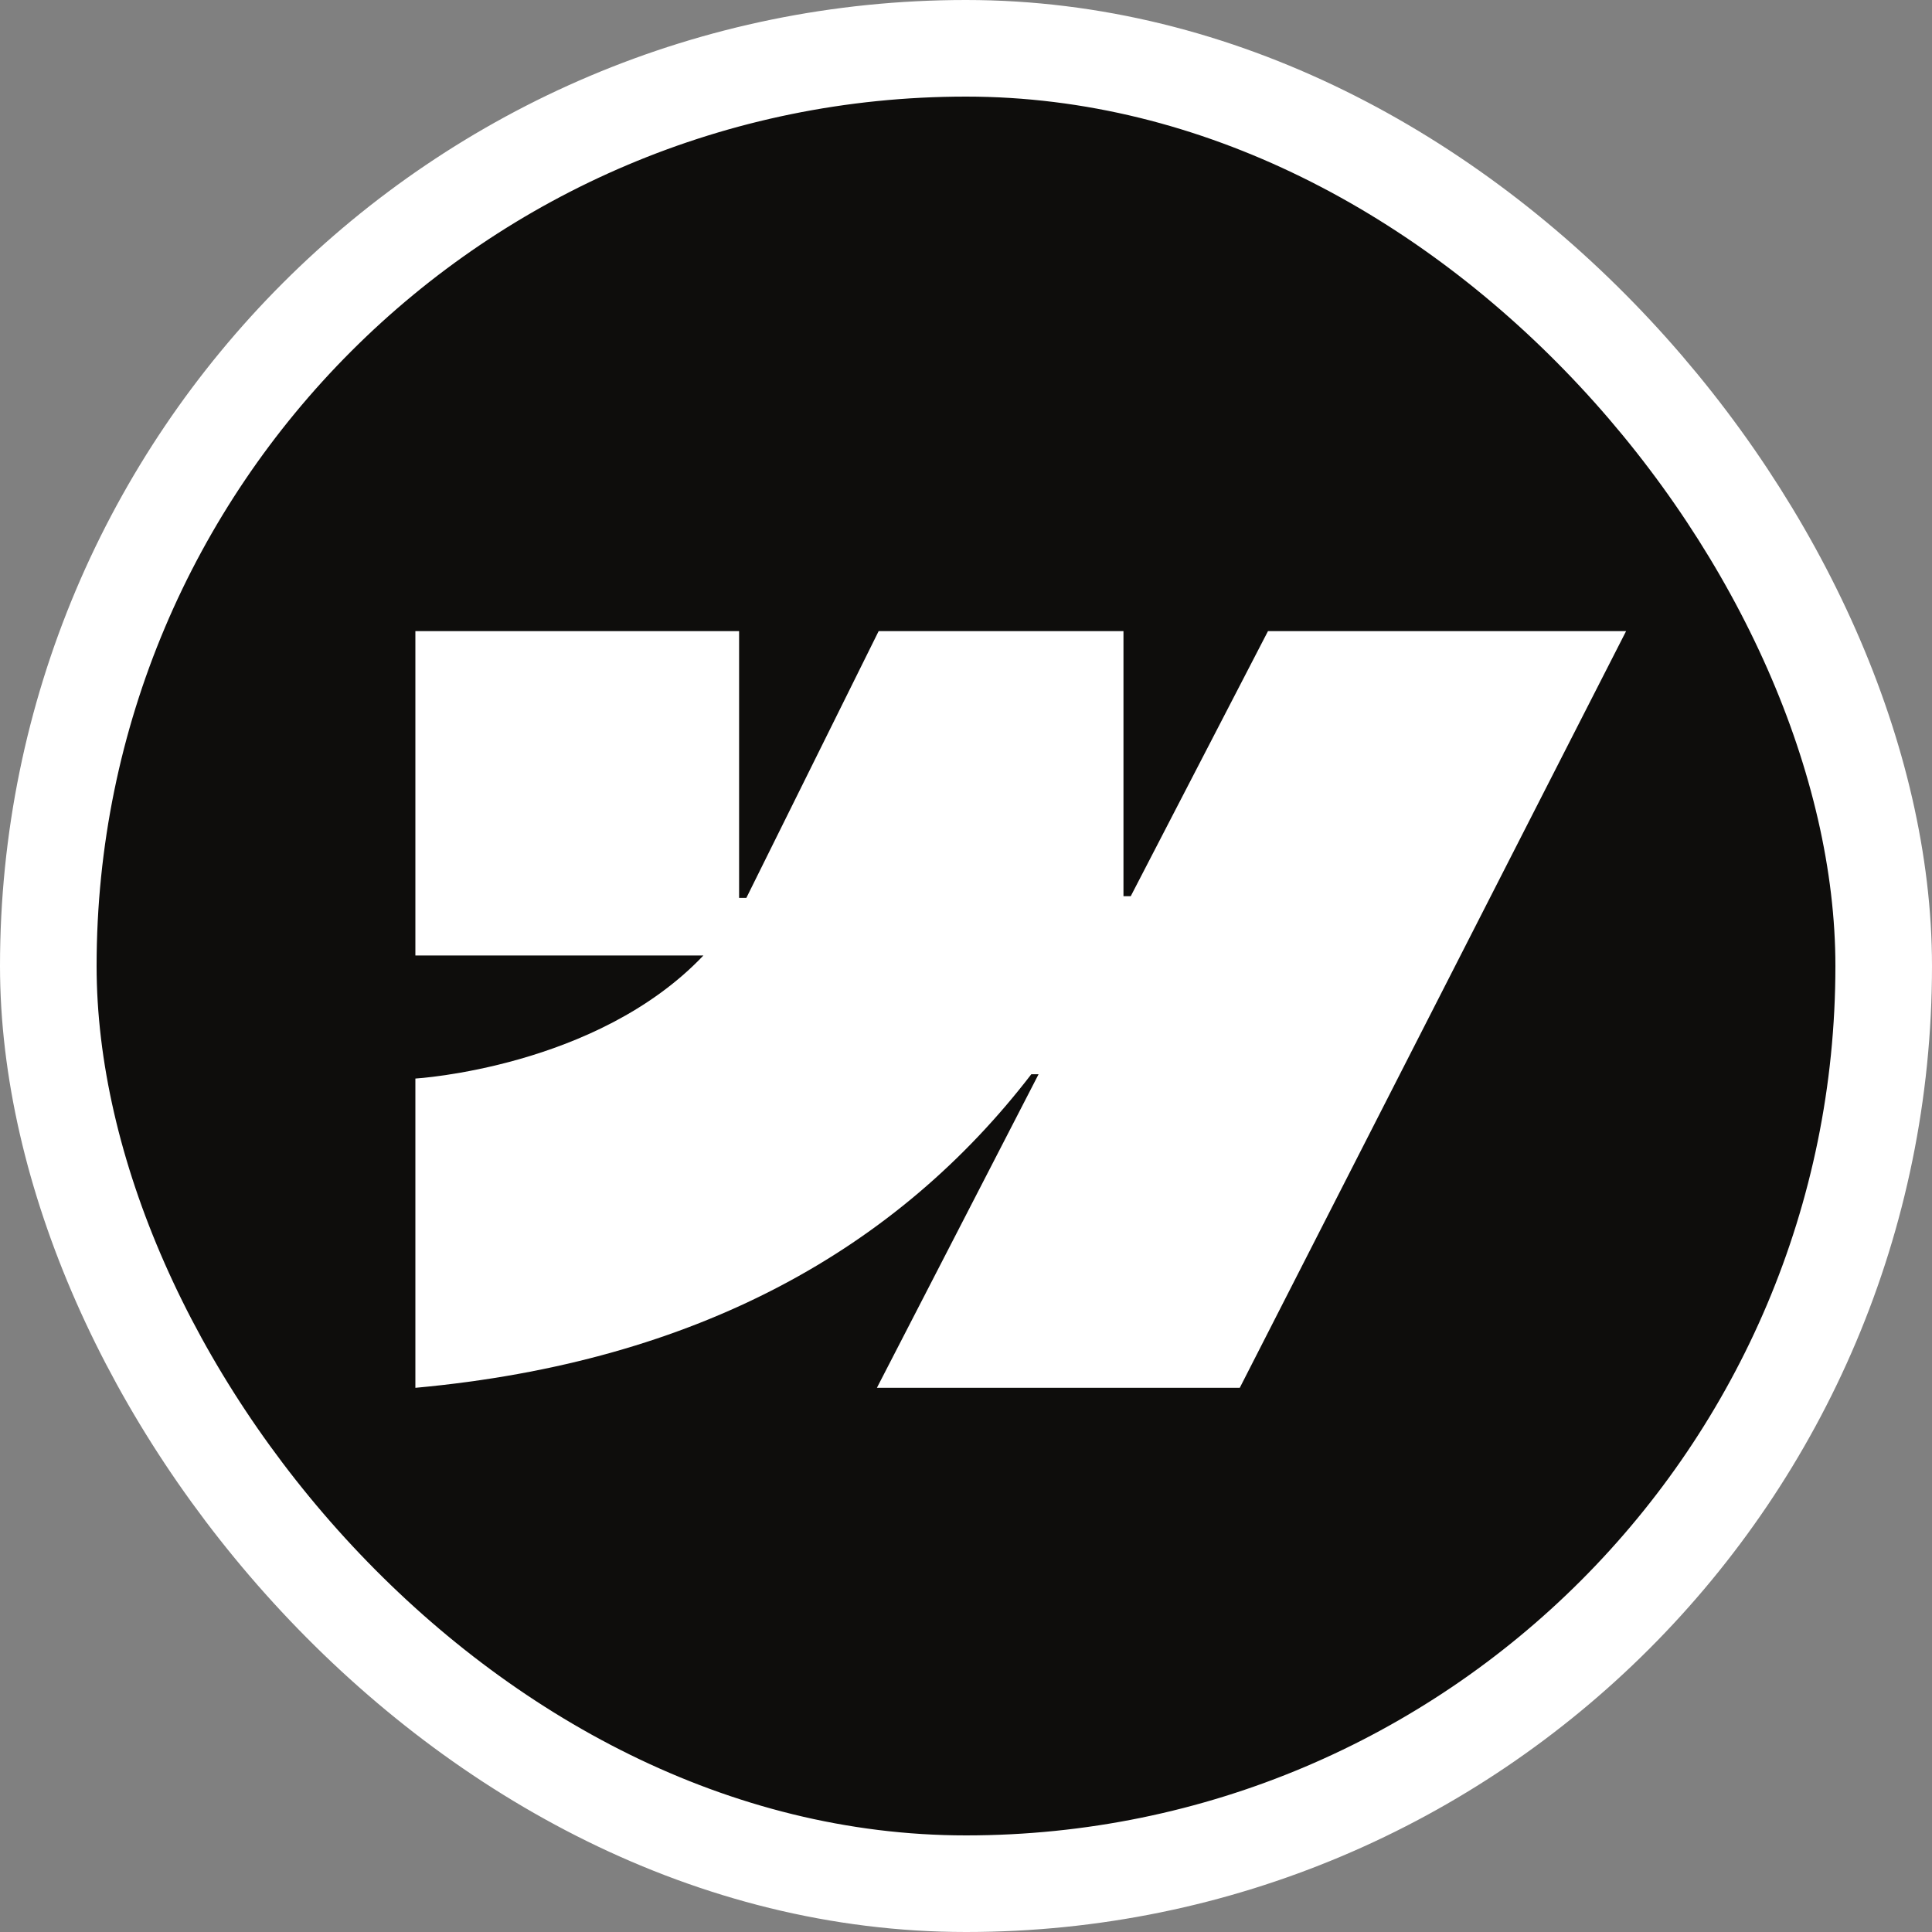 <svg width="300" height="300" viewBox="0 0 300 300" fill="none" xmlns="http://www.w3.org/2000/svg">
<rect x="0" y="0" width="300" height="300" fill="#808080" stroke="none"/>
<rect x="7.5" y="7.5" width="285" height="285" rx="142.5" fill="#0E0D0C"/>
<rect x="7.5" y="7.5" width="285" height="285" rx="142.5" stroke="white" stroke-width="15"/>
<path fill-rule="evenodd" clip-rule="evenodd" d="M252.5 98L192.511 215.5H136.165L161.271 166.804H160.144C139.433 193.74 108.53 211.473 64.5 215.5V167.477C64.5 167.477 92.667 165.809 109.226 148.367H64.5V98.003H114.767V139.426L115.895 139.421L136.436 98.003H174.452V139.164L175.58 139.162L196.892 98H252.5Z" fill="white"/>
</svg>
